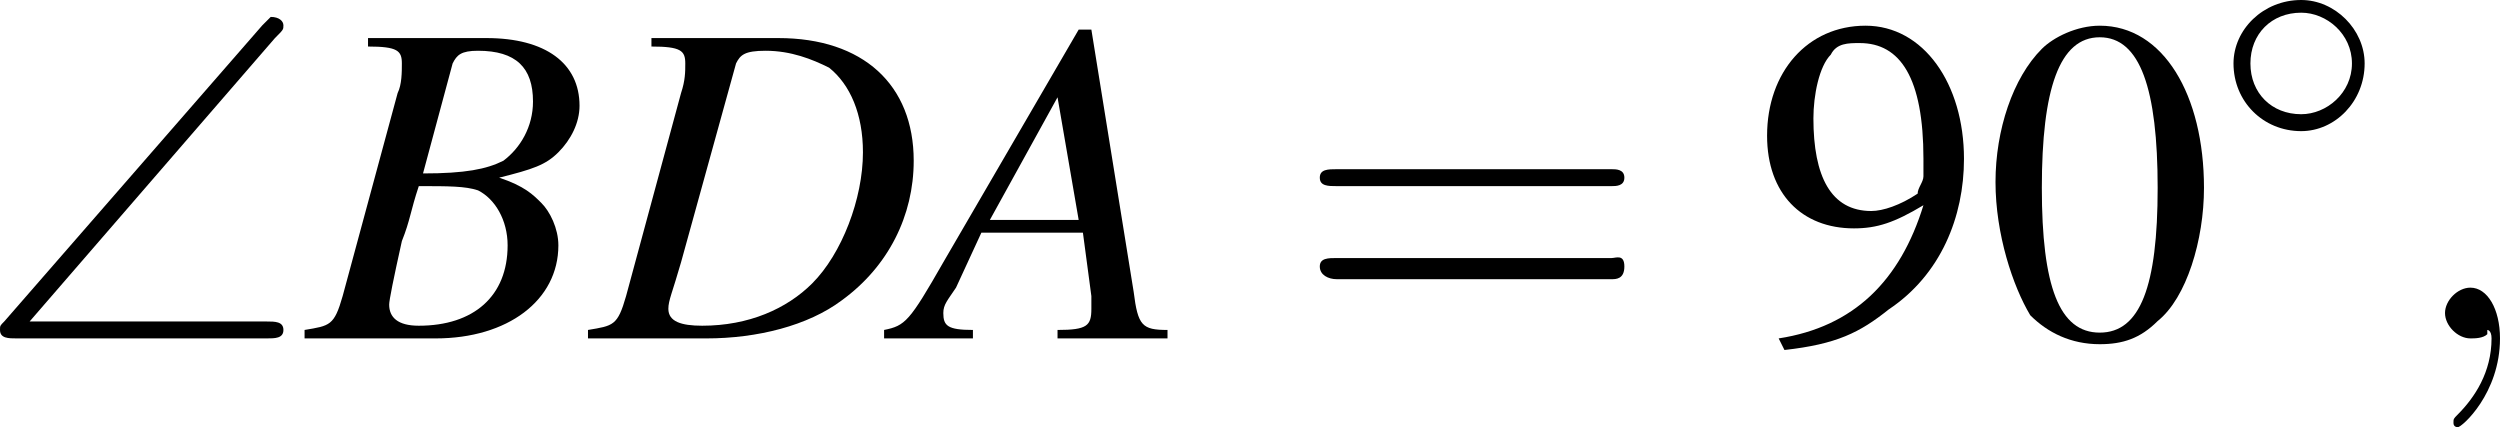 <?xml version="1.0" encoding="UTF-8" standalone="no"?>
<!---3.0-->

<svg
   height="10.1pt"
   version="1.1"
   viewBox="205.7 74.3 59.1 10.1"
   width="59.1pt"
   id="svg12042"
   sodipodi:docname="a1.svg"
   inkscape:version="1.1.1 (3bf5ae0d25, 2021-09-20)"
   xmlns:inkscape="http://www.inkscape.org/namespaces/inkscape"
   xmlns:sodipodi="http://sodipodi.sourceforge.net/DTD/sodipodi-0.dtd"
   xmlns:xlink="http://www.w3.org/1999/xlink"
   xmlns="http://www.w3.org/2000/svg"
   xmlns:svg="http://www.w3.org/2000/svg">
  <sodipodi:namedview
     id="namedview12044"
     pagecolor="#ffffff"
     bordercolor="#666666"
     borderopacity="1.0"
     inkscape:pageshadow="2"
     inkscape:pageopacity="0.0"
     inkscape:pagecheckerboard="0"
     inkscape:document-units="pt"
     showgrid="false"
     inkscape:zoom="10.24"
     inkscape:cx="62.25586"
     inkscape:cy="2.1972656"
     inkscape:window-width="1920"
     inkscape:window-height="1017"
     inkscape:window-x="-8"
     inkscape:window-y="-8"
     inkscape:window-maximized="1"
     inkscape:current-layer="svg12042" />
  <defs
     id="defs12021">
    <path
       d="m 7.1,-7.1 c 0.2,-0.2 0.2,-0.2 0.2,-0.3 0,-0.1 -0.1,-0.2 -0.3,-0.2 0,0 -0.1,0.1 -0.2,0.2 l -6.1,7 C 0.6,-0.3 0.6,-0.3 0.6,-0.2 0.6,0 0.8,0 1,0 H 6.9 C 7.1,0 7.3,0 7.3,-0.2 7.3,-0.4 7.1,-0.4 6.9,-0.4 H 1.3 Z"
       id="g0-92" />
    <path
       d="m 2,-5.4 c -0.4,0 -0.8,0.2 -1,0.4 -0.5,0.5 -0.8,1.4 -0.8,2.3 0,0.9 0.3,1.8 0.6,2.3 C 1.1,-0.1 1.5,0.1 2,0.1 2.4,0.1 2.7,0 3,-0.3 3.5,-0.7 3.8,-1.7 3.8,-2.6 3.8,-4.2 3.1,-5.4 2,-5.4 Z m 0,0.2 c 0.7,0 1,0.9 1,2.6 0,1.7 -0.3,2.5 -1,2.5 -0.7,0 -1,-0.8 -1,-2.5 0,-1.7 0.3,-2.6 1,-2.6 z"
       id="g4-48" />
    <path
       d="m 0.5,0.2 c 0.9,-0.1 1.3,-0.3 1.8,-0.7 0.9,-0.6 1.3,-1.6 1.3,-2.6 0,-1.3 -0.7,-2.3 -1.7,-2.3 -1,0 -1.7,0.8 -1.7,1.9 0,1 0.6,1.6 1.5,1.6 0.4,0 0.7,-0.1 1.2,-0.4 C 2.5,-1 1.7,-0.2 0.4,0 Z m 2.4,-3 c 0,0.1 -0.1,0.2 -0.1,0.3 -0.3,0.2 -0.6,0.3 -0.8,0.3 -0.7,0 -1,-0.6 -1,-1.6 0,-0.4 0.1,-0.9 0.3,-1.1 0.1,-0.2 0.3,-0.2 0.5,-0.2 0.7,0 1.1,0.6 1.1,2 z"
       id="g4-57" />
    <use
       id="g7-0"
       transform="scale(1.369)"
       xlink:href="#g2-0"
       x="0"
       y="0"
       width="100%"
       height="100%" />
    <path
       d="m 2.2,0 c 0,-0.7 -0.3,-1.2 -0.7,-1.2 -0.3,0 -0.6,0.3 -0.6,0.6 0,0.3 0.3,0.6 0.6,0.6 0.1,0 0.3,0 0.4,-0.1 0,-0.1 0,-0.1 0,-0.1 0,0 0.1,0 0.1,0.2 C 2,0.8 1.6,1.4 1.2,1.8 1.1,1.9 1.1,1.9 1.1,2 c 0,0.1 0.1,0.1 0.1,0.1 0.1,0 1,-0.8 1,-2.1 z"
       id="g13-59" />
    <path
       d="m 7.5,-3.6 c 0.1,0 0.3,0 0.3,-0.2 C 7.8,-4 7.6,-4 7.5,-4 H 1 c -0.2,0 -0.4,0 -0.4,0.2 0,0.2 0.2,0.2 0.4,0.2 z m 0,2.2 c 0.1,0 0.3,0 0.3,-0.3 C 7.8,-2 7.6,-1.9 7.5,-1.9 H 1 c -0.2,0 -0.4,0 -0.4,0.2 0,0.2 0.2,0.3 0.4,0.3 z"
       id="g18-61" />
    <path
       d="m 5.2,-1.8 c 0.2,0 0.3,0 0.3,-0.2 0,-0.2 -0.1,-0.1 -0.3,-0.1 H 0.9 c -0.1,0 -0.2,0 -0.2,0.1 0,0.1 0.1,0.2 0.2,0.2 z"
       id="g2-0" />
    <path
       d="m 3.5,-2 c 0,-0.8 -0.7,-1.5 -1.5,-1.5 -0.9,0 -1.6,0.7 -1.6,1.5 0,0.9 0.7,1.6 1.6,1.6 0.8,0 1.5,-0.7 1.5,-1.6 z M 2,-0.8 c -0.7,0 -1.2,-0.5 -1.2,-1.2 0,-0.7 0.5,-1.2 1.2,-1.2 0.6,0 1.2,0.5 1.2,1.2 0,0.7 -0.6,1.2 -1.2,1.2 z"
       id="g2-14" />
    <use
       id="g17-48"
       transform="scale(1.369)"
       xlink:href="#g4-48"
       x="0"
       y="0"
       width="100%"
       height="100%" />
    <use
       id="g17-57"
       transform="scale(1.369)"
       xlink:href="#g4-57"
       x="0"
       y="0"
       width="100%"
       height="100%" />
    <path
       d="m 6.1,-0.2 c -0.6,0 -0.7,-0.1 -0.8,-0.9 l -1,-6.2 H 4 L 0.8,-1.8 C 0,-0.4 -0.1,-0.3 -0.6,-0.2 V 0 h 2.1 v -0.2 c -0.6,0 -0.7,-0.1 -0.7,-0.4 0,-0.2 0.1,-0.3 0.3,-0.6 L 1.7,-2.5 H 4.1 L 4.3,-1 c 0,0.1 0,0.2 0,0.3 0,0.4 -0.1,0.5 -0.8,0.5 V 0 H 6.1 Z M 1.9,-2.8 3.5,-5.7 4,-2.8 Z"
       id="g14-65" />
    <path
       d="M -0.1,0 H 3 C 4.7,0 5.9,-0.9 5.9,-2.2 5.9,-2.6 5.7,-3 5.5,-3.2 5.3,-3.4 5.1,-3.6 4.5,-3.8 5.3,-4 5.6,-4.1 5.9,-4.4 6.2,-4.7 6.4,-5.1 6.4,-5.5 6.4,-6.5 5.6,-7.1 4.2,-7.1 H 1.4 v 0.2 c 0.7,0 0.8,0.1 0.8,0.4 0,0.2 0,0.5 -0.1,0.7 L 0.8,-1 c -0.2,0.7 -0.3,0.7 -0.9,0.8 z m 2.7,-3.6 c 0.7,0 1.1,0 1.4,0.1 0.4,0.2 0.7,0.7 0.7,1.3 0,1.2 -0.8,1.9 -2.1,1.9 -0.5,0 -0.7,-0.2 -0.7,-0.5 0,-0.1 0.1,-0.6 0.3,-1.5 0.2,-0.5 0.2,-0.7 0.4,-1.3 z m 0.8,-2.9 c 0.1,-0.2 0.2,-0.3 0.6,-0.3 0.9,0 1.3,0.4 1.3,1.2 C 5.3,-5 5,-4.5 4.6,-4.2 4.2,-4 3.7,-3.9 2.7,-3.9 Z"
       id="g14-66" />
    <path
       d="m 1.4,-6.9 c 0.7,0 0.8,0.1 0.8,0.4 0,0.2 0,0.4 -0.1,0.7 L 0.8,-1 c -0.2,0.7 -0.3,0.7 -0.9,0.8 V 0 H 2.7 C 3.9,0 5.1,-0.3 5.9,-0.9 7,-1.7 7.6,-2.9 7.6,-4.2 7.6,-6 6.4,-7.1 4.4,-7.1 h -3 z m 2,0.4 c 0.1,-0.2 0.2,-0.3 0.7,-0.3 0.6,0 1.1,0.2 1.5,0.4 0.5,0.4 0.8,1.1 0.8,2 0,1.1 -0.5,2.4 -1.2,3.1 -0.6,0.6 -1.5,1 -2.6,1 -0.5,0 -0.8,-0.1 -0.8,-0.4 0,-0.2 0.1,-0.4 0.3,-1.1 z"
       id="g14-68" />
  </defs>
  <g
     id="page1"
     transform="translate(-2)">
    <use
       x="207.1"
       xlink:href="#g0-92"
       y="82.3"
       id="use12023"
       width="100%"
       height="100%" />
    <use
       x="215"
       xlink:href="#g14-66"
       y="82.3"
       id="use12025"
       width="100%"
       height="100%" />
    <use
       x="221.7"
       xlink:href="#g14-68"
       y="82.3"
       id="use12027"
       width="100%"
       height="100%" />
    <use
       x="229.2"
       xlink:href="#g14-65"
       y="82.3"
       id="use12029"
       width="100%"
       height="100%" />
    <use
       x="238.3"
       xlink:href="#g18-61"
       y="82.3"
       id="use12031"
       width="100%"
       height="100%" />
    <use
       x="249.2"
       xlink:href="#g17-57"
       y="82.3"
       id="use12033"
       width="100%"
       height="100%" />
    <use
       x="254.6"
       xlink:href="#g17-48"
       y="82.3"
       id="use12035"
       width="100%"
       height="100%" />
    <use
       x="260.1"
       xlink:href="#g2-14"
       y="77.8"
       id="use12037"
       width="100%"
       height="100%" />
    <use
       x="264.6"
       xlink:href="#g13-59"
       y="82.3"
       id="use12039"
       width="100%"
       height="100%" />
  </g>
</svg>
